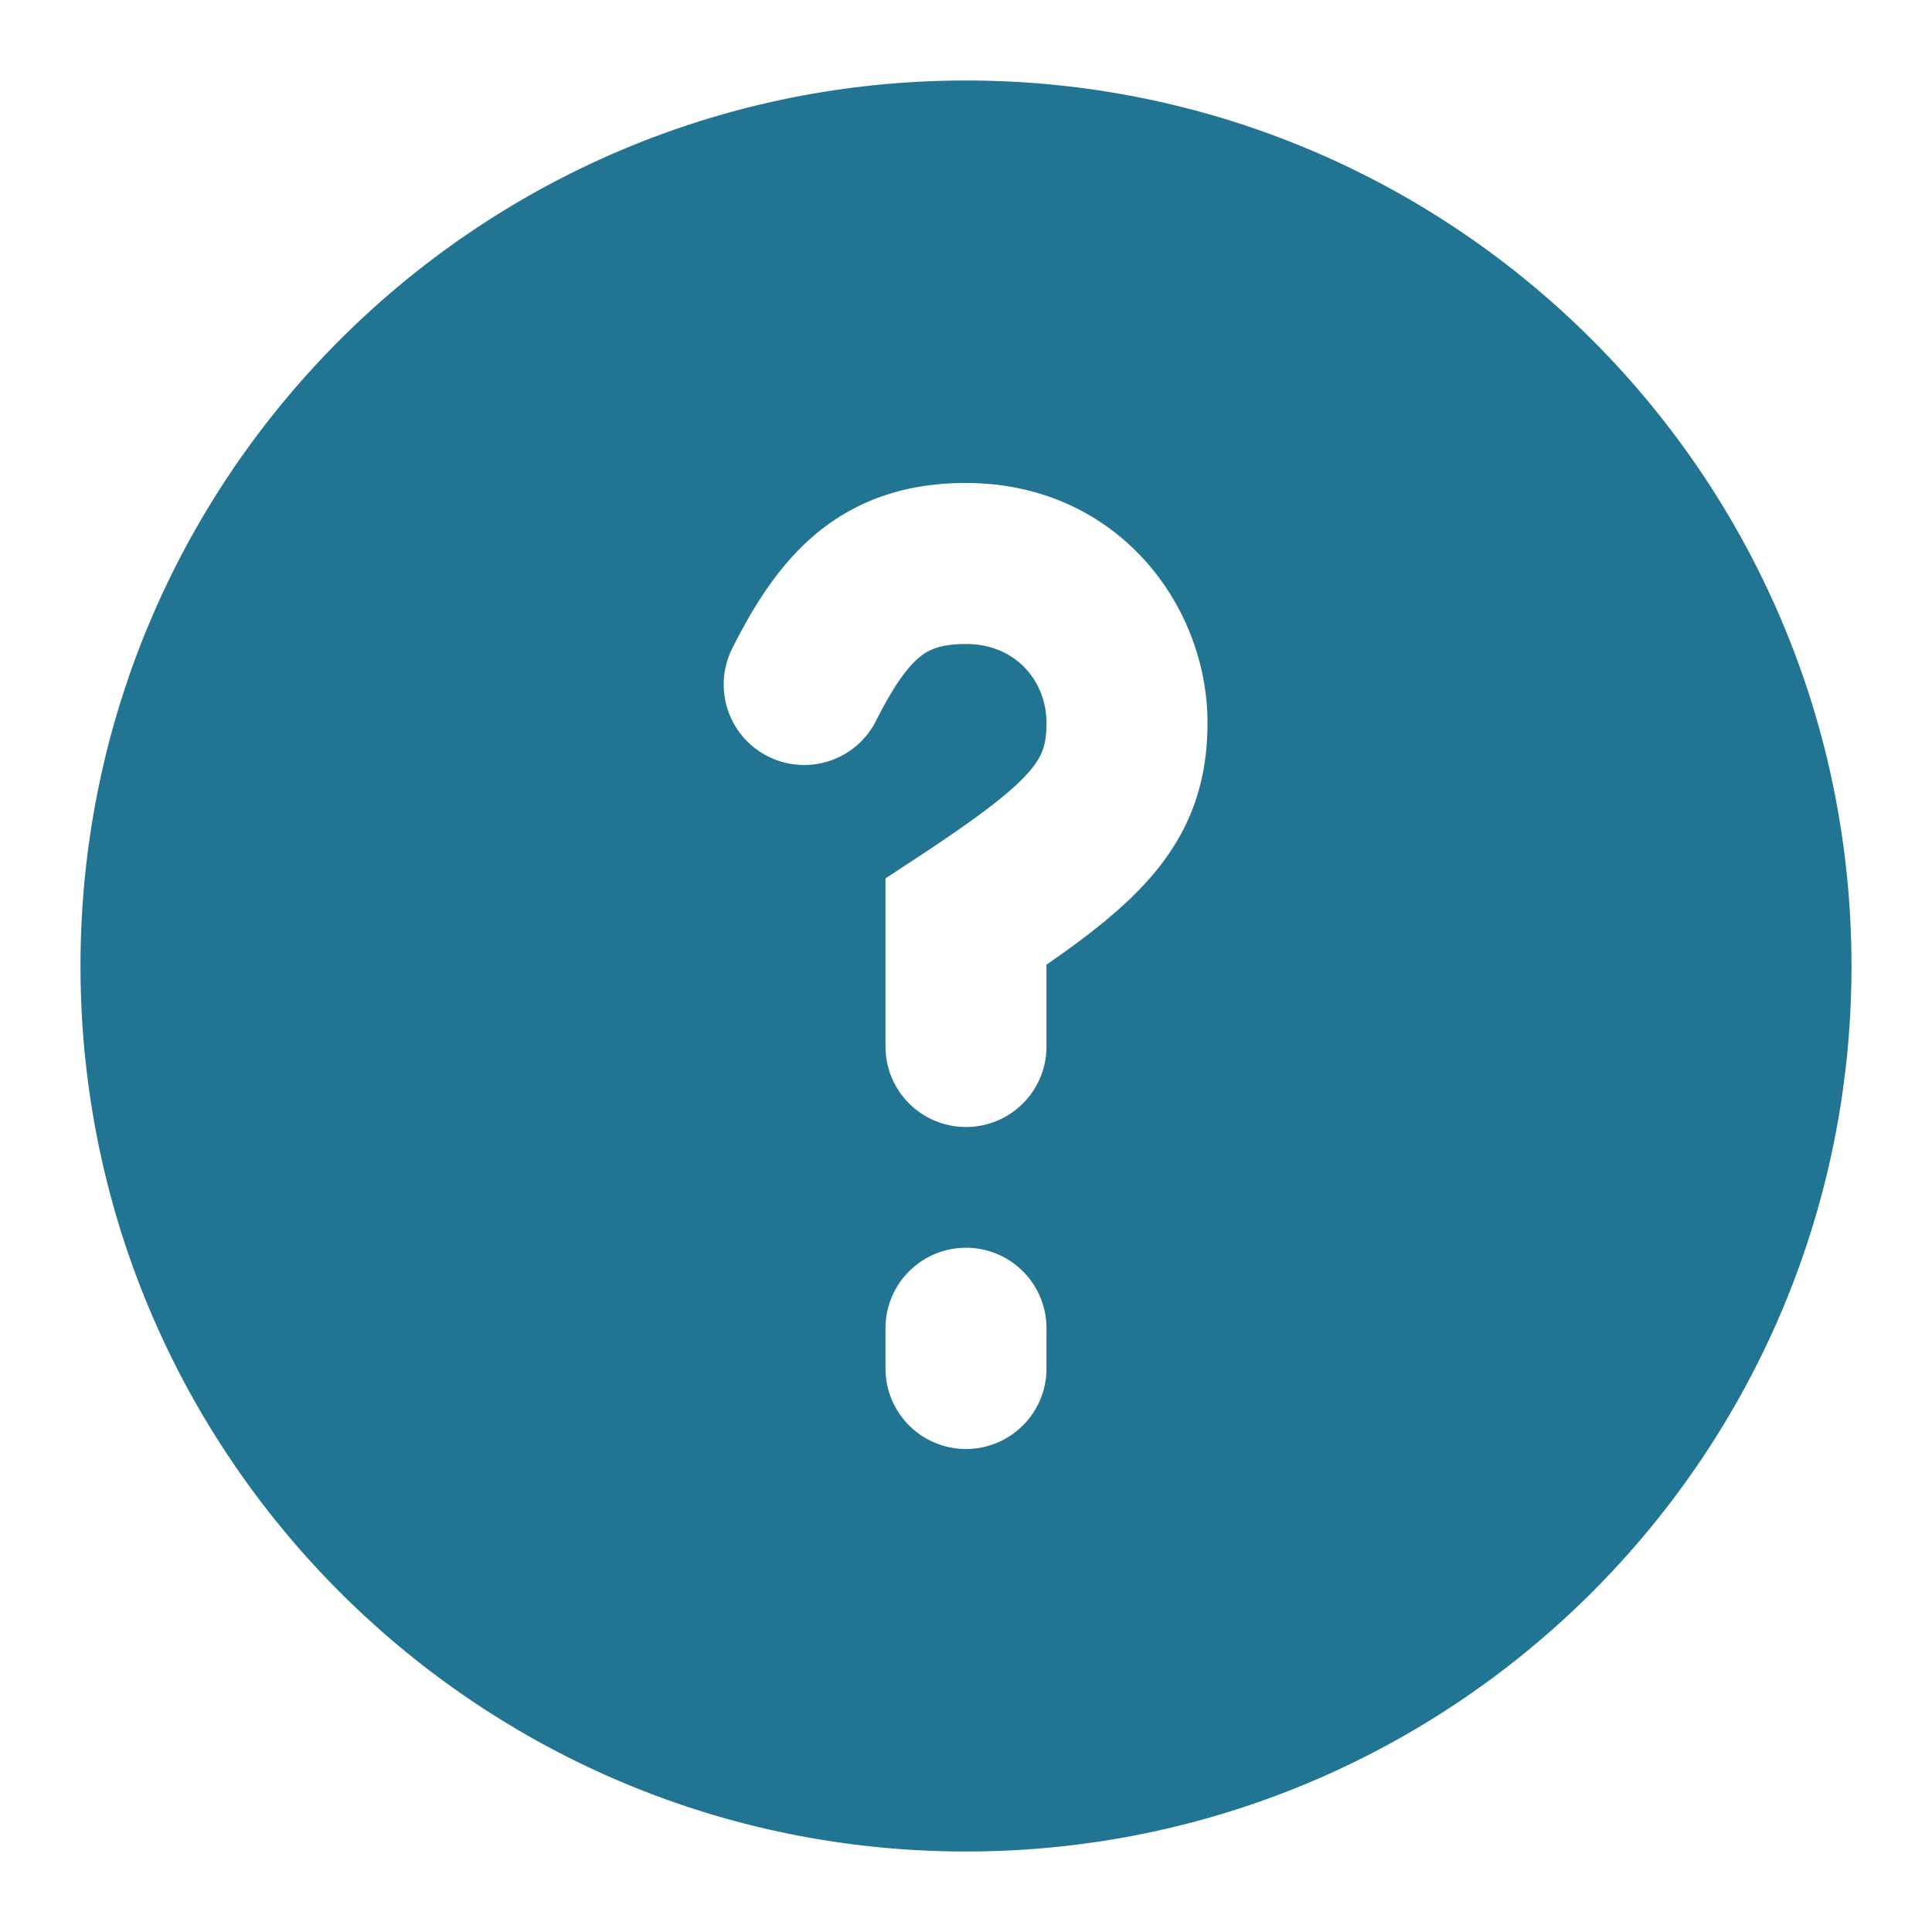 <svg xmlns="http://www.w3.org/2000/svg" aria-hidden="true" role="img" width="1em" height="1em" preserveAspectRatio="xMidYMid meet" viewBox="0 0 24 24"><path fill="#217593" fill-rule="evenodd" d="M12 1C5.925 1 1 5.925 1 12s4.925 11 11 11s11-4.925 11-11S18.075 1 12 1Zm-1.108 7.935c.23-.453.4-.668.541-.78c.106-.084.25-.155.567-.155c.625 0 1 .47 1 .978c0 .278-.054.416-.202.592c-.207.246-.59.545-1.348 1.046l-.45.296V13a1 1 0 1 0 2 0v-1.017c.542-.374.997-.732 1.327-1.124c.477-.566.673-1.17.673-1.881C15 7.508 13.867 6 12 6c-.684 0-1.289.176-1.808.587c-.484.383-.814.91-1.084 1.445a1 1 0 1 0 1.784.903ZM13 16.5a1 1 0 1 0-2 0v.5a1 1 0 1 0 2 0v-.5Z" clip-rule="evenodd"/></svg>